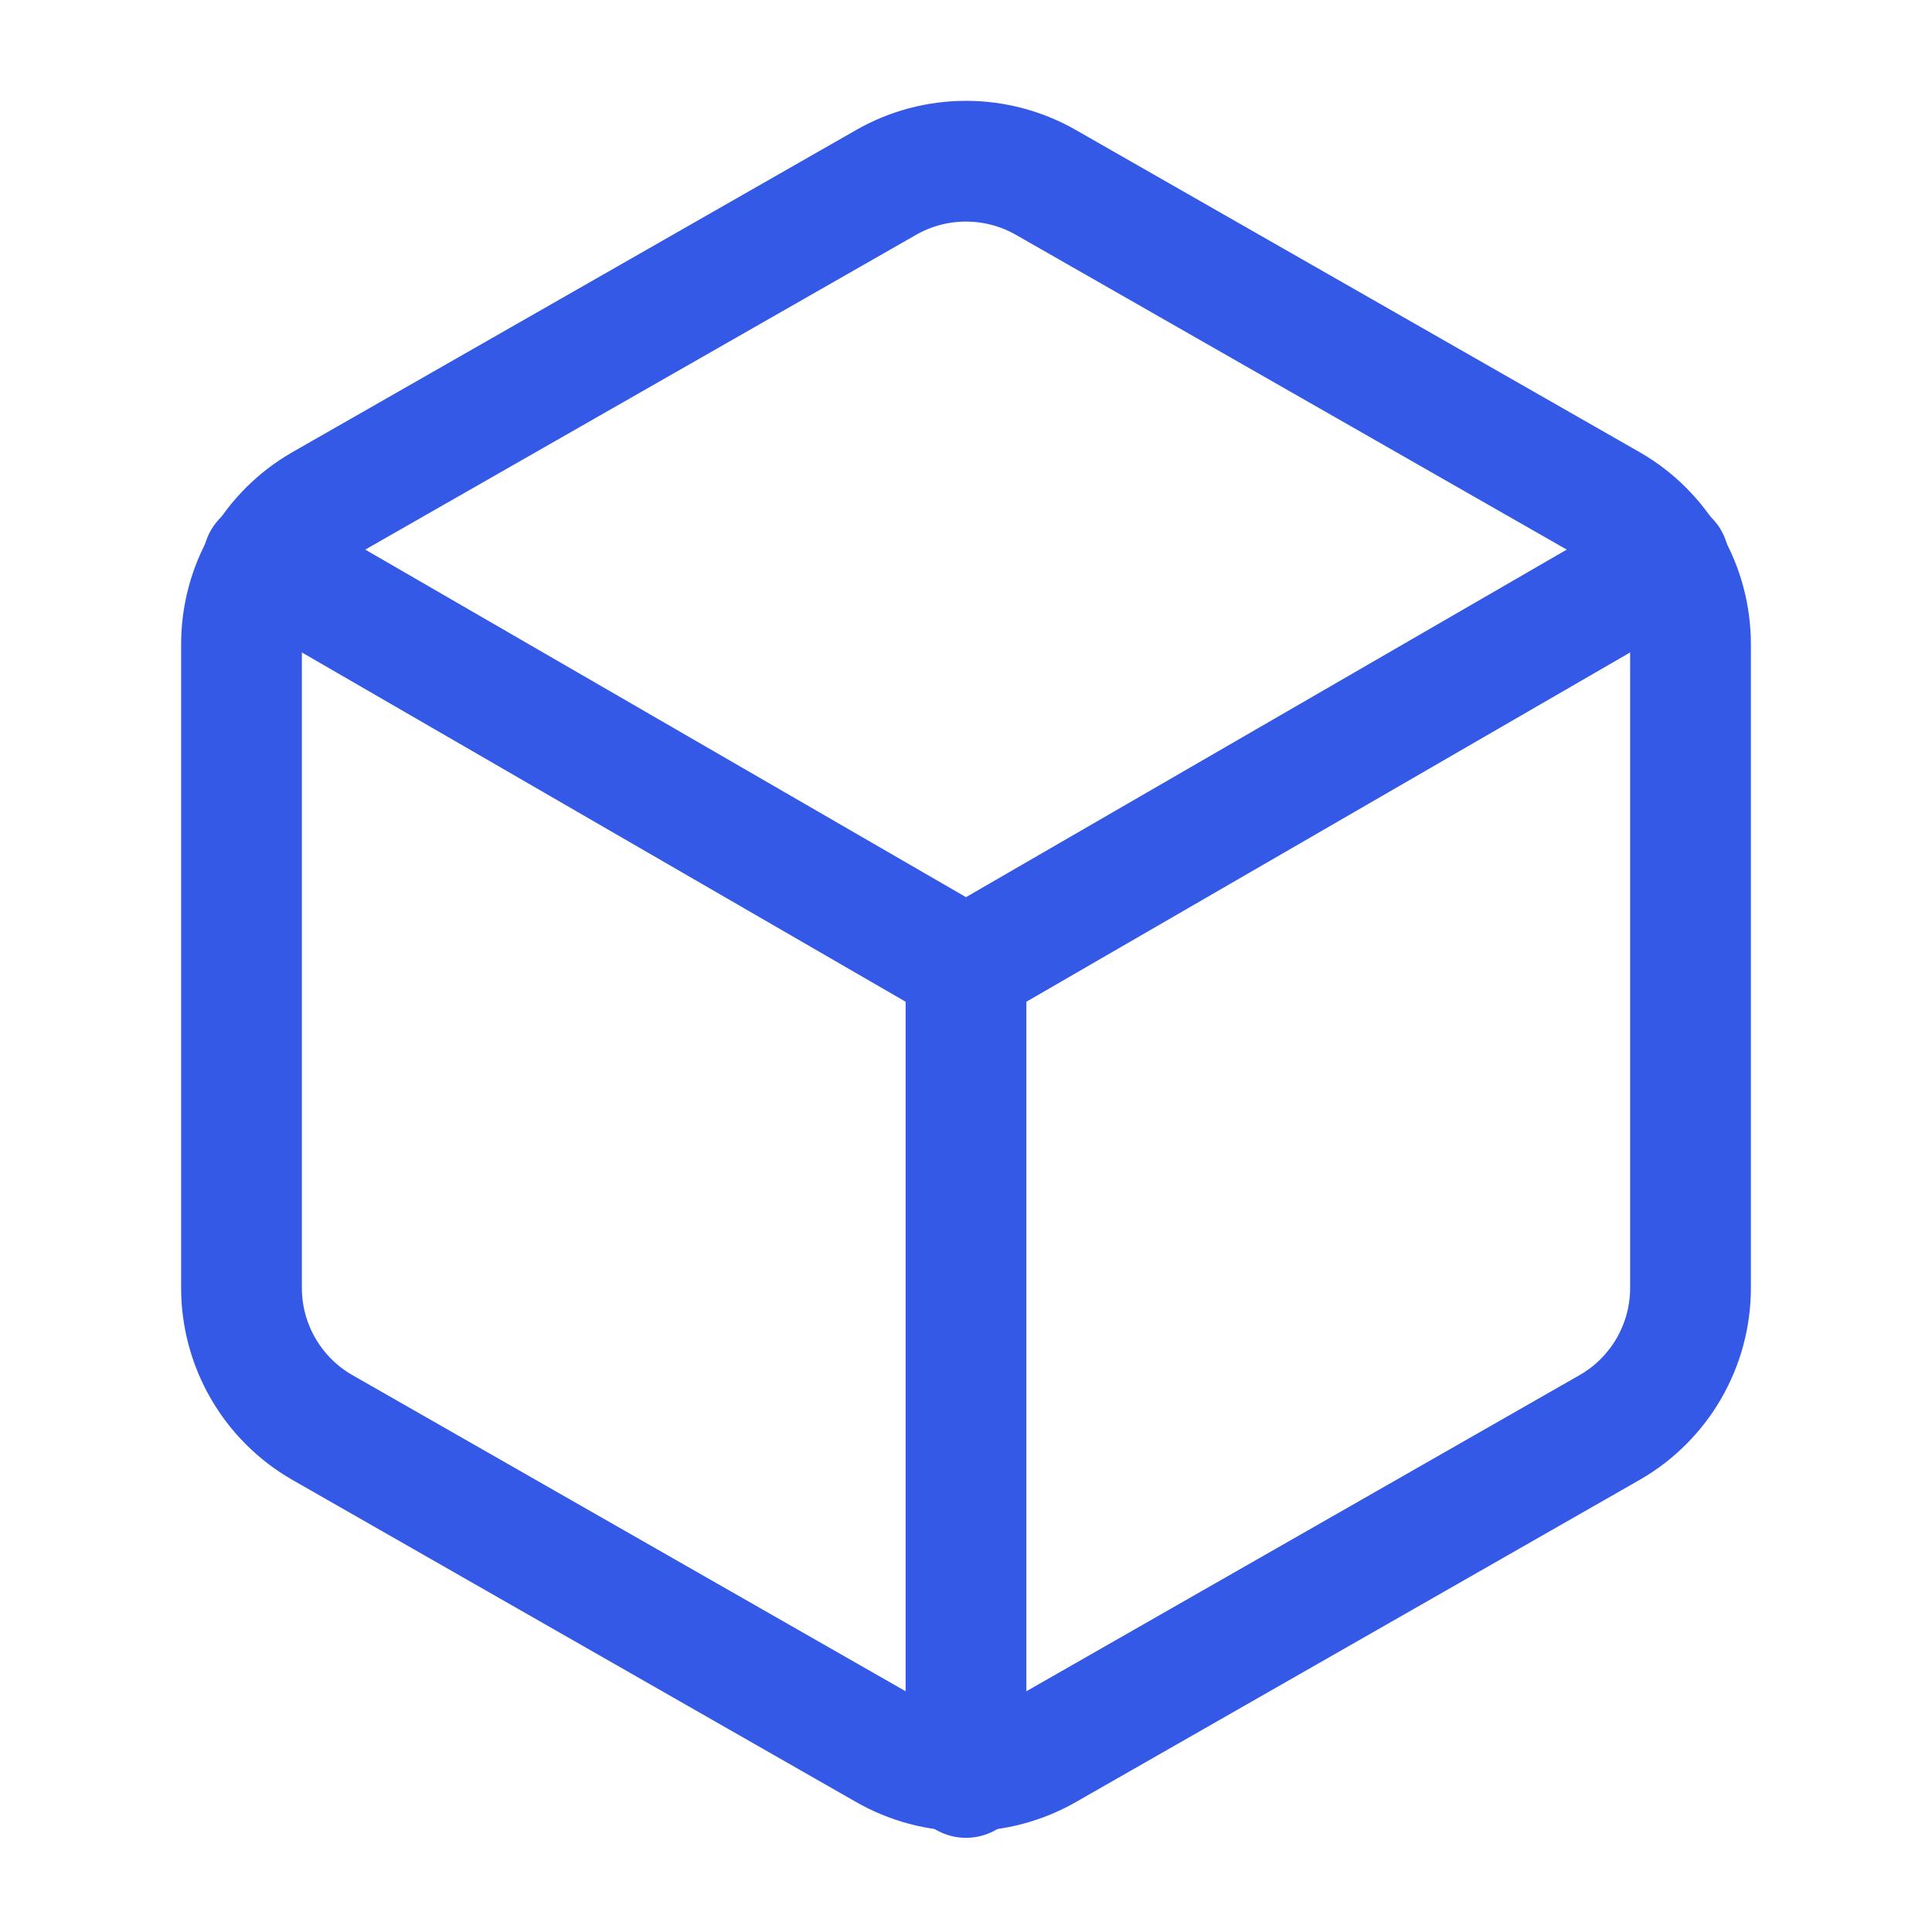 <svg width="32" height="32" viewBox="0 0 32 32" fill="none" xmlns="http://www.w3.org/2000/svg">
<path d="M28 21.334V10.667C28 10.2 27.876 9.74 27.642 9.335C27.408 8.931 27.072 8.594 26.667 8.361L17.333 3.027C16.928 2.793 16.468 2.67 16 2.67C15.532 2.67 15.072 2.793 14.667 3.027L5.333 8.361C4.928 8.594 4.592 8.931 4.358 9.335C4.124 9.74 4 10.2 4 10.667V21.334C4 21.802 4.124 22.261 4.358 22.666C4.592 23.07 4.928 23.407 5.333 23.64L14.667 28.974C15.072 29.208 15.532 29.331 16 29.331C16.468 29.331 16.928 29.208 17.333 28.974L26.667 23.64C27.072 23.407 27.408 23.07 27.642 22.666C27.876 22.261 28 21.802 28 21.334Z" stroke="#3459E6" stroke-width="2" stroke-linecap="round" stroke-linejoin="round"/>
<path d="M4.36 9.281L16 16.015L27.64 9.281" stroke="#3459E6" stroke-width="2" stroke-linecap="round" stroke-linejoin="round"/>
<path d="M16 29.44V16" stroke="#3459E6" stroke-width="2" stroke-linecap="round" stroke-linejoin="round"/>
</svg>

